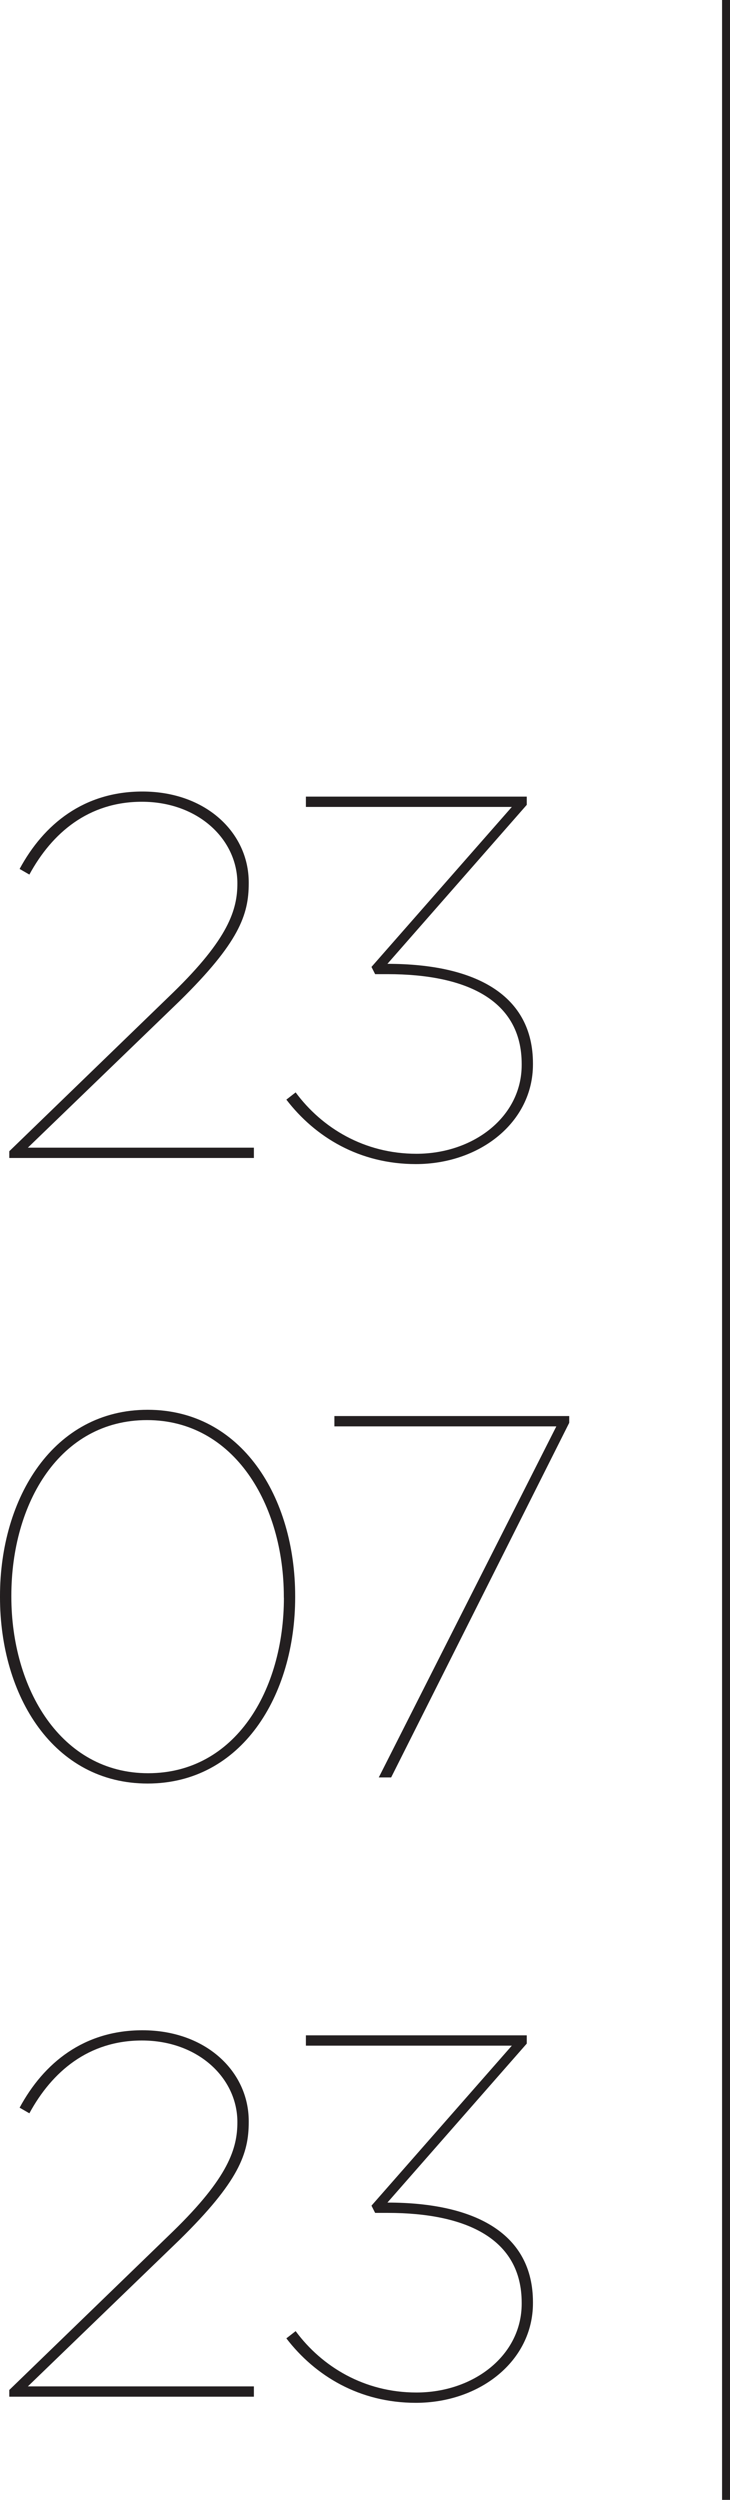 <?xml version="1.0" encoding="UTF-8"?>
<svg id="_Слой_2" data-name="Слой 2" xmlns="http://www.w3.org/2000/svg" viewBox="0 0 91.95 314.82">
  <defs>
    <style>
      .cls-1 {
        fill: none;
        stroke: #231f20;
        stroke-miterlimit: 10;
      }

      .cls-2 {
        fill: #231f20;
      }
    </style>
  </defs>
  <g id="Layer_1" data-name="Layer 1">
    <line class="cls-1" x1="91.45" x2="91.45" y2="314.82"/>
    <g>
      <path class="cls-2" d="M1.17,144.98l20.61-19.96c7.02-6.83,8.12-10.47,8.12-13.78,0-5.53-4.94-10.27-12.03-10.27-6.7,0-11.31,3.9-14.17,9.17l-1.23-.71c3.05-5.66,8.12-9.75,15.47-9.75,8,0,13.39,5.2,13.39,11.44v.13c0,3.96-1.23,7.47-8.71,14.82L3.51,144.53H31.98v1.3H1.17v-.84Z"/>
      <path class="cls-2" d="M36.07,138.48l1.17-.91c3.31,4.48,8.65,7.73,15.21,7.73,7.22,0,13.26-4.68,13.26-11.18v-.13c0-8-6.89-11.31-16.9-11.31h-1.56l-.46-.91,17.68-20.15h-25.94v-1.3h27.82v1.04l-17.55,20.02c11.25,0,18.33,4.03,18.33,12.54v.13c0,7.28-6.69,12.55-14.75,12.55-7.08,0-12.68-3.38-16.32-8.13Z"/>
      <path class="cls-2" d="M0,201.14v-.13c0-12.42,6.76-23.47,18.59-23.47s18.59,10.99,18.59,23.47v.13c0,12.42-6.76,23.47-18.59,23.47S0,213.62,0,201.14Zm35.75,.06v-.13c0-11.57-6.24-22.23-17.23-22.23S1.43,189.31,1.43,200.95v.13c0,11.57,6.24,22.23,17.23,22.23s17.1-10.46,17.1-22.1Z"/>
      <path class="cls-2" d="M70.07,179.63h-27.95v-1.3h29.58v.85l-22.43,44.66h-1.56l22.36-44.2Z"/>
      <path class="cls-2" d="M1.17,300.98l20.61-19.96c7.02-6.83,8.12-10.47,8.12-13.78,0-5.53-4.94-10.27-12.03-10.27-6.7,0-11.31,3.9-14.17,9.17l-1.23-.71c3.05-5.66,8.12-9.75,15.47-9.75,8,0,13.39,5.2,13.39,11.44v.13c0,3.96-1.23,7.47-8.71,14.82l-19.11,18.46H31.98v1.3H1.17v-.84Z"/>
      <path class="cls-2" d="M36.07,294.48l1.17-.91c3.31,4.48,8.65,7.73,15.21,7.73,7.22,0,13.26-4.68,13.26-11.18v-.13c0-8-6.89-11.31-16.9-11.31h-1.56l-.46-.91,17.68-20.15h-25.94v-1.3h27.82v1.04l-17.55,20.02c11.25,0,18.33,4.03,18.33,12.54v.13c0,7.28-6.69,12.55-14.75,12.55-7.08,0-12.68-3.38-16.32-8.13Z"/>
    </g>
  </g>
</svg>